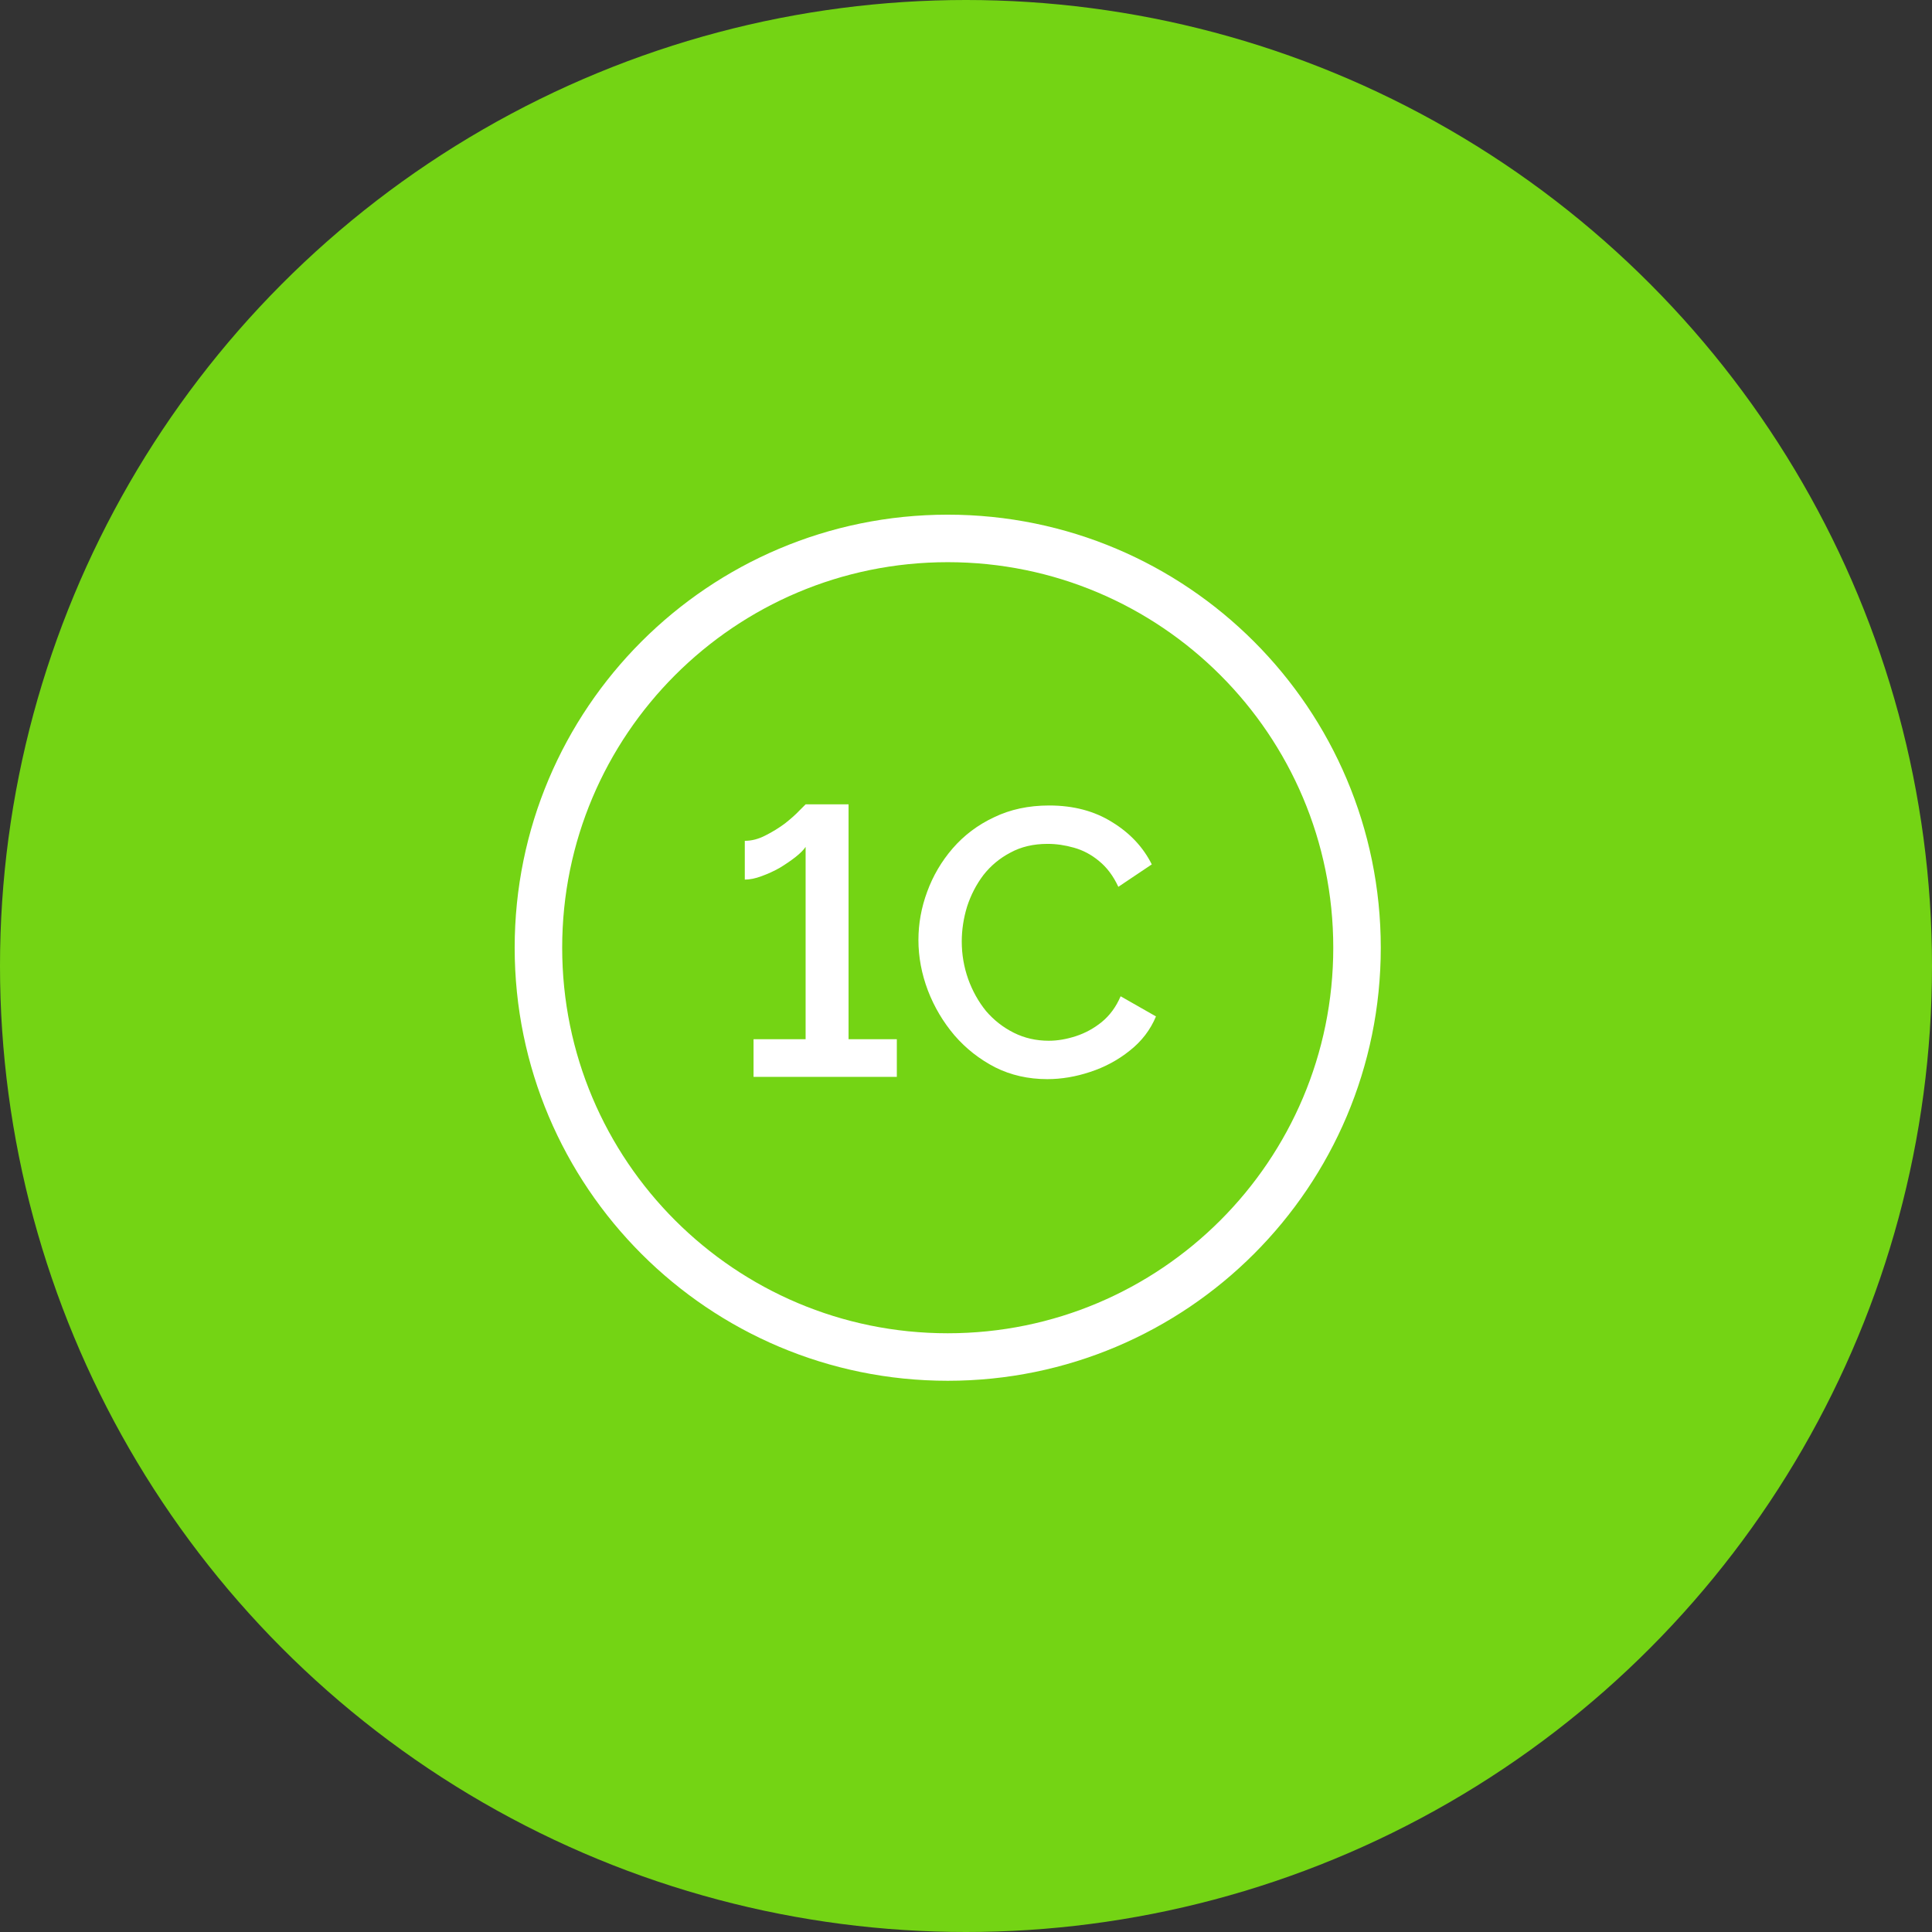 <svg width="61" height="61" viewBox="0 0 61 61" fill="none" xmlns="http://www.w3.org/2000/svg">
<rect x="0" y="0" width="61" height="61" fill="#333333" stroke="none"/>
<circle cx="30.5" cy="30.5" r="30.5" fill="#74D414"/>
<path fill-rule="evenodd" clip-rule="evenodd" d="M29.923 42.846C37.06 42.846 42.846 37.06 42.846 29.923C42.846 22.786 37.06 17 29.923 17C22.786 17 17 22.786 17 29.923C17 37.06 22.786 42.846 29.923 42.846Z" stroke="white" stroke-width="1.5" stroke-linecap="round" stroke-linejoin="round"/>
<path d="M28.316 32.812V34H23.792V32.812H25.436V26.74C25.372 26.836 25.264 26.944 25.112 27.064C24.968 27.176 24.804 27.288 24.62 27.4C24.436 27.504 24.244 27.592 24.044 27.664C23.852 27.736 23.676 27.772 23.516 27.772V26.548C23.732 26.548 23.948 26.492 24.164 26.38C24.388 26.268 24.596 26.14 24.788 25.996C24.98 25.844 25.132 25.708 25.244 25.588C25.364 25.468 25.428 25.404 25.436 25.396H26.792V32.812H28.316ZM28.998 29.68C28.998 29.16 29.09 28.652 29.274 28.156C29.458 27.652 29.726 27.196 30.078 26.788C30.438 26.372 30.874 26.044 31.386 25.804C31.898 25.556 32.478 25.432 33.126 25.432C33.894 25.432 34.558 25.608 35.118 25.96C35.678 26.304 36.094 26.748 36.366 27.292L35.31 28C35.15 27.656 34.946 27.384 34.698 27.184C34.458 26.984 34.194 26.844 33.906 26.764C33.626 26.684 33.35 26.644 33.078 26.644C32.63 26.644 32.238 26.736 31.902 26.92C31.566 27.096 31.282 27.332 31.05 27.628C30.826 27.924 30.654 28.256 30.534 28.624C30.422 28.992 30.366 29.36 30.366 29.728C30.366 30.136 30.434 30.532 30.57 30.916C30.706 31.292 30.894 31.628 31.134 31.924C31.382 32.212 31.674 32.44 32.01 32.608C32.346 32.776 32.714 32.86 33.114 32.86C33.386 32.86 33.67 32.812 33.966 32.716C34.262 32.62 34.534 32.472 34.782 32.272C35.038 32.064 35.238 31.792 35.382 31.456L36.498 32.092C36.322 32.516 36.046 32.876 35.67 33.172C35.302 33.468 34.886 33.692 34.422 33.844C33.966 33.996 33.514 34.072 33.066 34.072C32.466 34.072 31.918 33.948 31.422 33.7C30.926 33.444 30.498 33.108 30.138 32.692C29.778 32.268 29.498 31.796 29.298 31.276C29.098 30.748 28.998 30.216 28.998 29.68Z" fill="white"/>
</svg>

